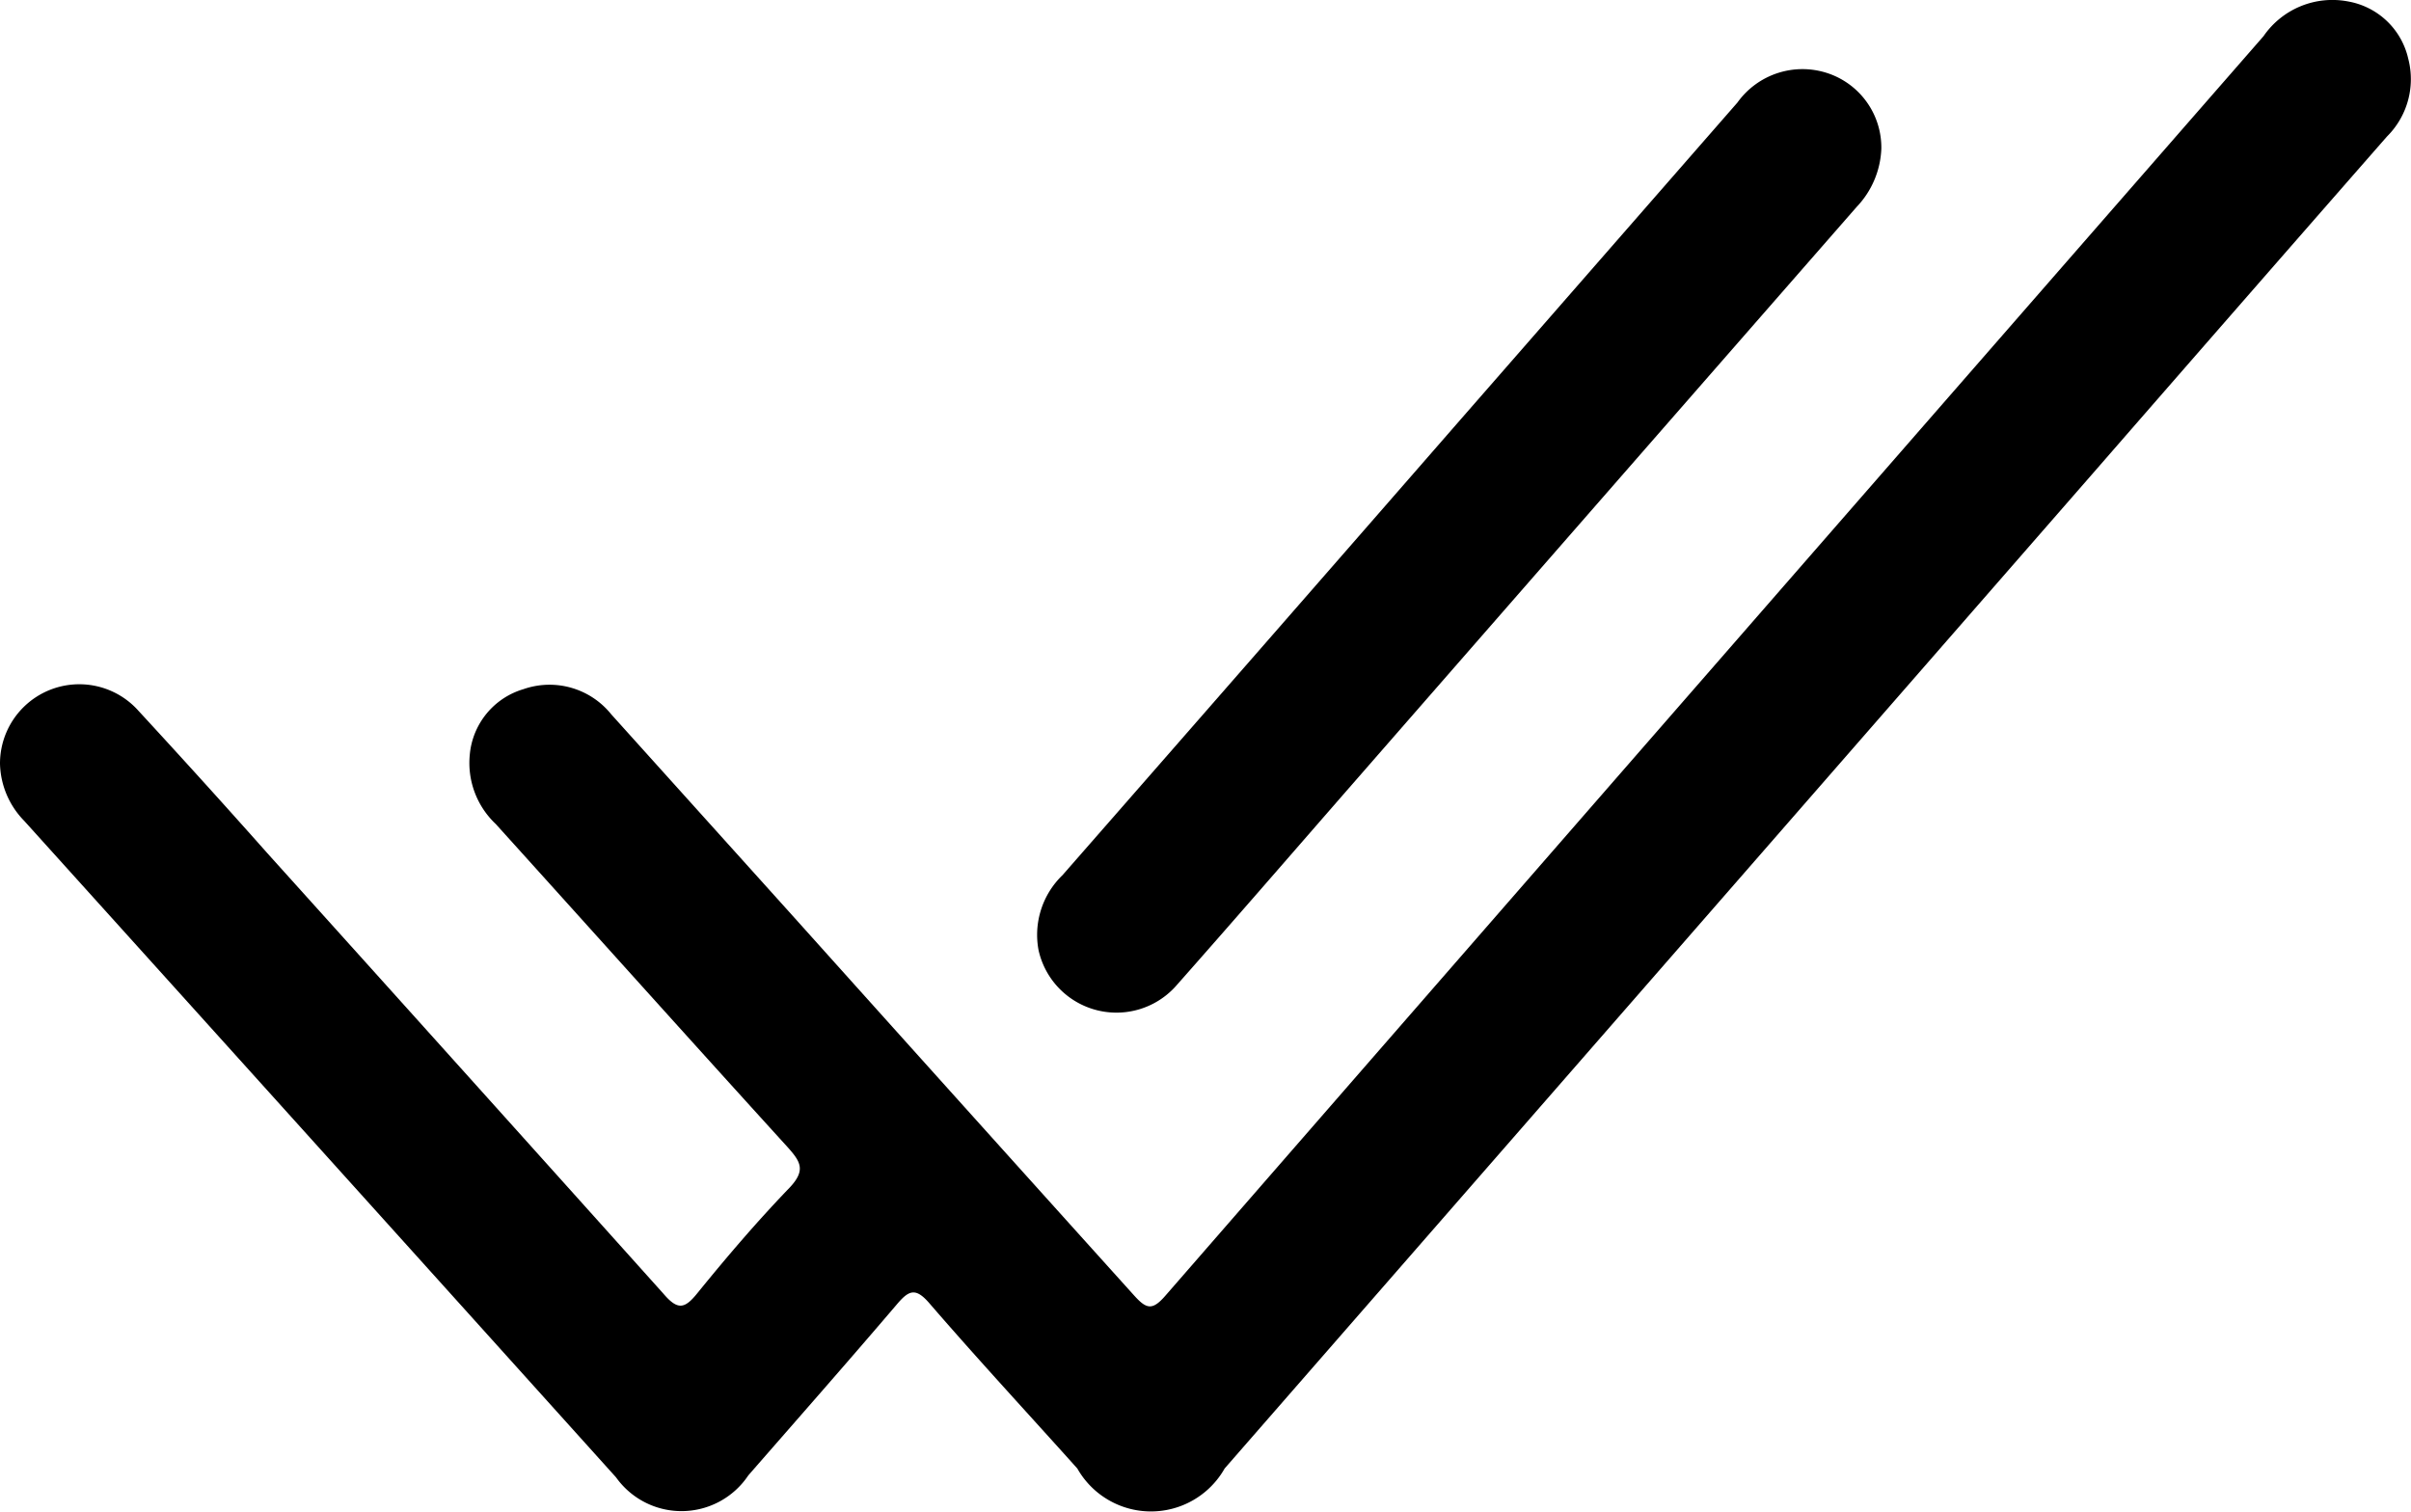 <svg xmlns="http://www.w3.org/2000/svg" width="13.929" height="8.738" viewBox="0 0 13.929 8.738">
  <g id="Group_384" data-name="Group 384" transform="translate(-2810.889 -442.922)">
    <path id="Path_563" data-name="Path 563" d="M2810.889,447.335a.458.458,0,0,1,.8-.306c.25.271.5.547.743.821q1.146,1.272,2.289,2.546c.085.1.125.088.2-.006.169-.208.344-.413.53-.606.094-.1.064-.149-.011-.233-.565-.621-1.125-1.246-1.687-1.868a.485.485,0,0,1-.15-.4.435.435,0,0,1,.31-.379.457.457,0,0,1,.507.145l1.049,1.165q.987,1.1,1.972,2.193c.072.08.106.088.182,0q3.169-3.64,6.343-7.276a.483.483,0,0,1,.492-.2.433.433,0,0,1,.344.33.467.467,0,0,1-.123.45q-.843.963-1.684,1.929l-5.031,5.767a.489.489,0,0,1-.851,0c-.285-.318-.575-.631-.854-.954-.08-.093-.119-.077-.189.006-.283.332-.572.66-.858.988a.464.464,0,0,1-.764.011q-1.711-1.9-3.419-3.793A.488.488,0,0,1,2810.889,447.335Z"/>
    <path id="Path_564" data-name="Path 564" d="M2971.481,453.724a.516.516,0,0,1-.143.336q-1.486,1.7-2.97,3.4c-.318.365-.635.731-.956,1.094a.461.461,0,0,1-.8-.2.479.479,0,0,1,.138-.433q1.151-1.315,2.3-2.633.8-.916,1.6-1.832a.462.462,0,0,1,.524-.168A.453.453,0,0,1,2971.481,453.724Z" transform="translate(-149.723 -9.942)"/>
  </g>
</svg>
